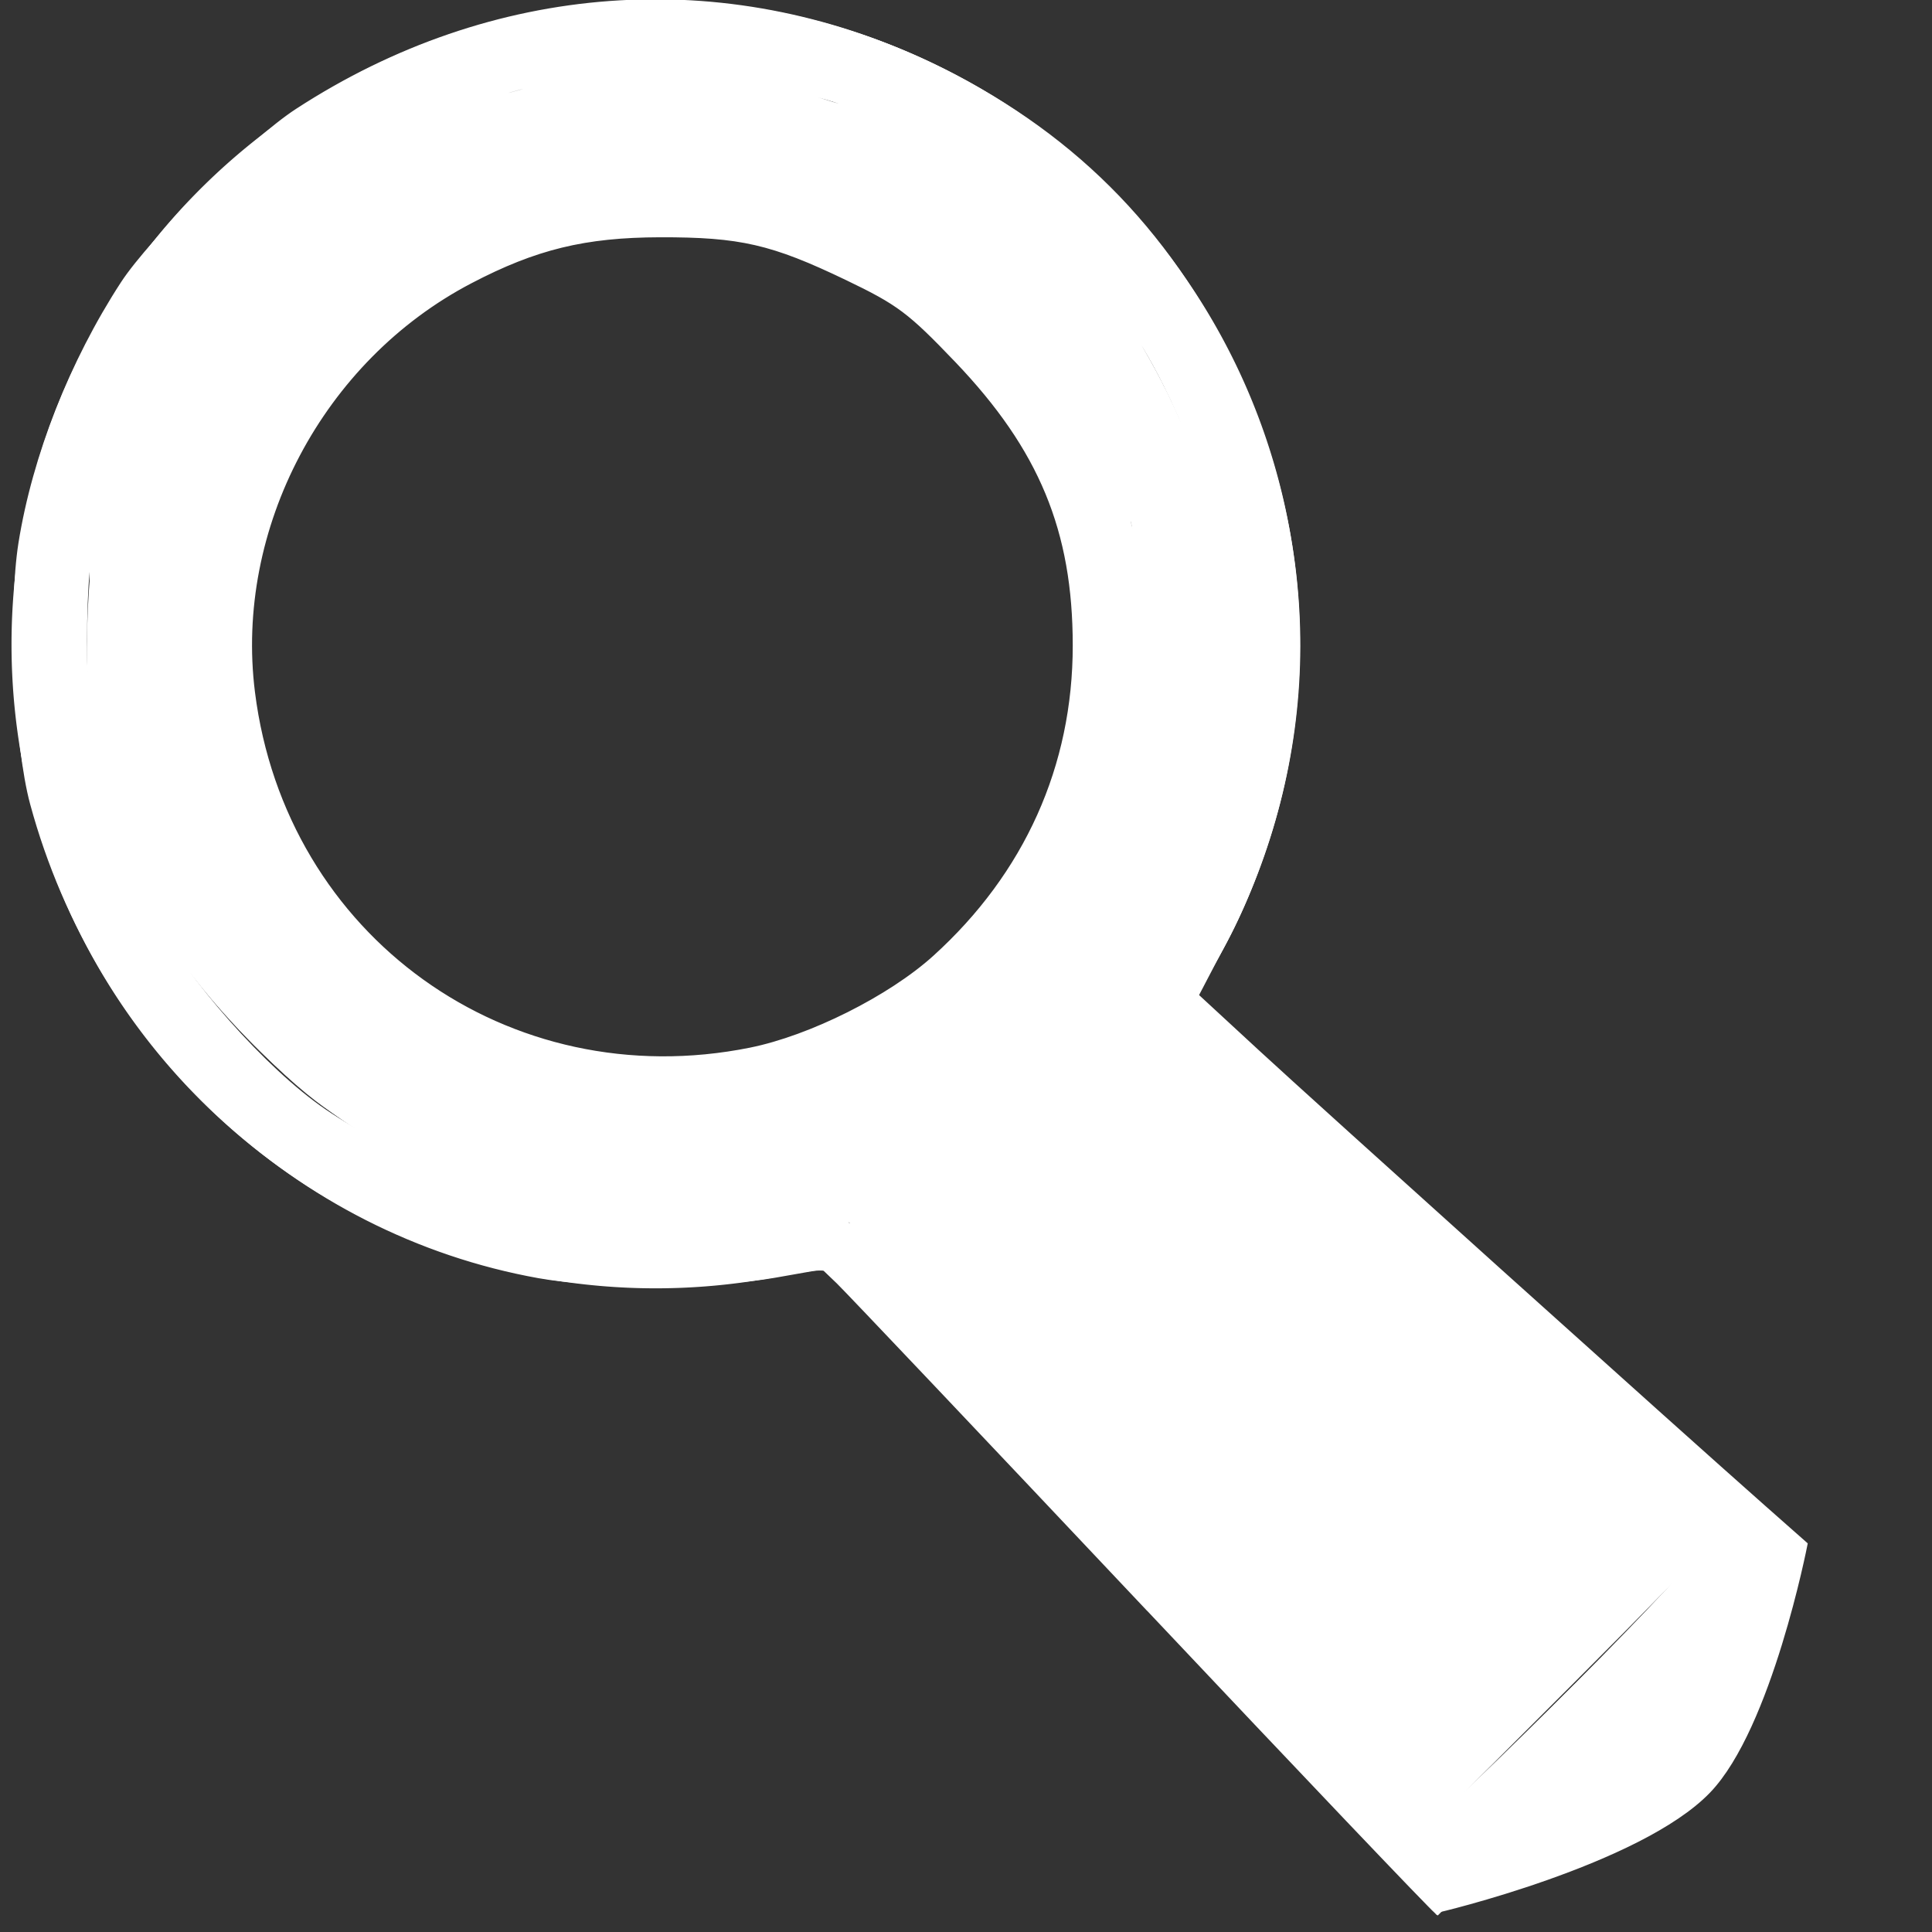 <?xml version="1.0" encoding="UTF-8" standalone="no"?>
<!-- Created with Inkscape (http://www.inkscape.org/) -->
<svg id="svg3336" xmlns:rdf="http://www.w3.org/1999/02/22-rdf-syntax-ns#" xmlns="http://www.w3.org/2000/svg" height="30" width="30" version="1.1" xmlns:cc="http://creativecommons.org/ns#" xmlns:dc="http://purl.org/dc/elements/1.1/" viewBox="0 0 30 30">
 <rect x="0" y="0" width="30" height="30" fill="#333333" stroke="none"/>
 <g id="layer1" transform="translate(0 -1022.4)">
  <g stroke="#fff" fill="none">
   <path id="path3348" stroke-miterlimit="1" stroke-width="1.104" d="m13.074 1041.4a9.451 9.446 0 0 1 -11.34 -4.758 9.451 9.446 0 0 1 2.965 -11.929 9.451 9.446 0 0 1 12.249 1.099 9.451 9.446 0 0 1 0.793 12.266"/>
   <circle id="path3342" cx="10.3" cy="1032.4" r="6.964" stroke-width="1.072px"/>
   <path id="path3343" d="m13.036 1041.6 9.286 9.822 5-5-9.375-8.393" stroke-width="1px"/>
  </g>
  <g fill="#fff">
   <path id="path3347" d="m17.879 23.554c-2.442-2.582-4.47-4.695-4.505-4.695-0.036 0-0.109 0.044-0.162 0.098-0.07 0.07-0.125 0.013-0.198-0.207l-0.1-0.304-0.646 0.176c-0.909 0.247-3.032 0.262-4.029 0.029-1.737-0.407-2.987-1.113-4.296-2.424-1.287-1.289-1.896-2.344-2.384-4.131-0.278-1.018-0.278-3.056-0.001-4.162 0.514-2.046 1.623-3.74 3.259-4.977 3.021-2.284 7.164-2.407 10.325-0.306 1.758 1.169 3.072 3.049 3.639 5.209 0.291 1.107 0.327 2.876 0.081 3.987-0.208 0.942-0.679 2.094-1.169 2.862l-0.399 0.625 0.231 0.19c0.161 0.133 0.214 0.242 0.176 0.363-0.045 0.143 0.737 0.883 4.365 4.13 2.431 2.176 4.421 3.982 4.421 4.012 0 0.031-0.938 0.993-2.084 2.139l-2.084 2.083-4.441-4.695zm-5.454-6.299c1.069-0.339 2.146-0.963 2.923-1.693 1.142-1.073 1.745-2.03 2.179-3.462 0.208-0.685 0.239-0.948 0.245-2.036 0.007-1.344-0.127-2.03-0.609-3.12-1.172-2.65-3.94-4.425-6.901-4.425-3.506 0-6.617 2.55-7.351 6.027-0.176 0.835-0.133 2.457 0.089 3.304 0.714 2.729 2.799 4.802 5.524 5.493 0.971 0.246 2.991 0.201 3.901-0.088z" transform="translate(0 1022.4)"/>
   <path id="path4149" d="m17.7 24.783c-2.544-2.693-4.677-4.954-4.741-5.023-0.099-0.108-0.243-0.104-1.027 0.034-1.182 0.208-3.09 0.153-4.115-0.118-3.685-0.975-6.34-3.63-7.317-7.317-0.264-0.996-0.326-3.009-0.125-4.08 0.611-3.263 2.614-5.863 5.597-7.267 3.286-1.547 6.998-1.215 9.988 0.893 2.866 2.021 4.507 5.642 4.123 9.099-0.163 1.468-0.653 2.976-1.3 4-0.128 0.203-0.233 0.408-0.233 0.456 0 0.06 8.319 7.572 9.395 8.483 0.036 0.03-1.214 1.334-2.777 2.896l-2.842 2.841-4.625-4.897zm6.764 1.42c1.167-1.166 2.121-2.146 2.121-2.177 0-0.031-1.476-1.378-3.281-2.992-1.804-1.613-3.683-3.293-4.174-3.733s-0.773-0.666-0.626-0.502c0.205 0.227 4.987 4.58 7.629 6.943l0.318 0.284-2.053 2.059c-1.129 1.133-2.077 2.049-2.106 2.037-0.029-0.012-1.212-1.248-2.627-2.746-5.016-5.306-6.225-6.533-6.393-6.489-0.113 0.03-0.184-0.034-0.25-0.224-0.067-0.193-0.135-0.252-0.251-0.219-0.087 0.025-0.339 0.097-0.56 0.16-0.258 0.073-0.976 0.115-2.009 0.115-1.406 0.001-1.696-0.024-2.312-0.202-2.962-0.85-5.383-3.255-6.219-6.178-0.242-0.845-0.332-2.708-0.181-3.74 0.669-4.578 5.122-7.93 9.739-7.332 3.025 0.392 5.447 2.089 6.787 4.756 0.502 1 0.751 1.778 0.886 2.773 0.301 2.216-0.104 3.937-1.478 6.286-0.168 0.287-0.168 0.289 0.032 0.429 0.11 0.078 0.201 0.207 0.201 0.288 0 0.116 0.023 0.124 0.11 0.037s0.056-0.153-0.148-0.316l-0.258-0.206 0.291-0.423c0.425-0.618 0.966-1.819 1.178-2.616 0.232-0.87 0.32-2.74 0.174-3.68-0.567-3.645-3.396-6.589-7.06-7.347-1.097-0.227-2.904-0.184-3.945 0.094-1.64 0.438-2.98 1.207-4.137 2.374-2.246 2.266-3.106 5.401-2.325 8.48 0.809 3.191 3.219 5.598 6.467 6.46 1.396 0.37 3.651 0.317 4.765-0.114 0.087-0.034 0.156-0.019 0.156 0.033 0 0.051 0.041 0.2 0.091 0.332 0.079 0.208 0.11 0.223 0.235 0.119 0.127-0.106 0.259 0.001 1.092 0.886 5.69 6.044 7.919 8.398 7.956 8.404 0.024 0.004 0.999-0.947 2.165-2.113zm-15.156-8.782c-3.267-0.471-5.771-2.911-6.389-6.225l-0.078-0.417 0.04 0.493c0.105 1.302 0.979 2.996 2.13 4.132 1.229 1.213 3.147 2.112 4.475 2.098 0.29-0.003 0.256-0.018-0.179-0.081zm2.031 0.036c-0.11-0.021-0.291-0.021-0.402 0s-0.02 0.039 0.201 0.039 0.311-0.017 0.201-0.039zm1.664-0.385c0.967-0.373 1.907-1.022 2.745-1.894 0.867-0.903 1.359-1.705 1.733-2.826 0.244-0.733 0.283-0.984 0.311-2.009l0.031-1.171-0.073 1.071c-0.084 1.241-0.256 1.97-0.679 2.888-0.731 1.584-2.154 3.012-3.679 3.693-0.232 0.104-0.744 0.283-1.136 0.399-0.516 0.152-0.606 0.197-0.325 0.162 0.214-0.026 0.697-0.167 1.074-0.312zm-1.15-0.772c2.954-0.688 5.064-3.554 4.884-6.634-0.097-1.674-0.667-2.928-1.891-4.165-0.685-0.692-0.933-0.876-1.654-1.23-0.994-0.487-1.797-0.676-2.884-0.678-1.048-0.002-1.896 0.197-2.909 0.683-2.256 1.083-3.757 3.694-3.549 6.176 0.139 1.653 0.741 2.97 1.889 4.133 1.595 1.615 3.842 2.245 6.113 1.716zm-8.8-8.021c0.198-0.858 0.917-2.29 1.509-3.003 1.001-1.206 2.489-2.127 4.031-2.494 0.684-0.163 0.977-0.184 1.964-0.144 0.638 0.026 1.281 0.069 1.429 0.096 0.147 0.027 0.047-0.012-0.223-0.086-0.362-0.099-0.819-0.126-1.741-0.102-1.113 0.029-1.335 0.062-2.029 0.304-1.26 0.439-2.058 0.943-3.016 1.903-1.527 1.531-2.255 3.259-2.219 5.266l0.012 0.67 0.069-0.893c0.038-0.491 0.134-1.174 0.213-1.518zm14.608 0.03c-0.378-1.762-1.598-3.504-3.176-4.535-0.634-0.414-1.866-0.988-2.113-0.985-0.065 0.001 0.211 0.135 0.612 0.298 1.704 0.691 2.971 1.799 3.856 3.37 0.339 0.603 0.699 1.632 0.789 2.257 0.039 0.269 0.079 0.374 0.098 0.254 0.017-0.112-0.012-0.409-0.066-0.658z" transform="translate(0 1022.4)" stroke="#fff" stroke-width=".089"/>
   <path id="path4151" d="m17.762 24.895c-2.471-2.62-4.602-4.868-4.736-4.997l-0.244-0.234-0.755 0.133c-0.932 0.165-2.761 0.168-3.657 0.007-3.755-0.674-6.833-3.545-7.859-7.329-0.248-0.915-0.342-3.027-0.18-4.04 0.215-1.344 0.793-2.812 1.585-4.028 0.445-0.682 1.992-2.215 2.704-2.678 3.032-1.973 6.627-2.237 9.809-0.722 2.158 1.027 3.678 2.54 4.716 4.693 1.386 2.874 1.332 6.101-0.151 8.938l-0.43 0.823 0.952 0.879c0.918 0.848 6.522 5.89 7.855 7.067l0.651 0.575s-0.551 2.835-1.5 3.822c-1.065 1.109-4.199 1.857-4.223 1.855-0.025-0.001-2.067-2.146-4.537-4.765zm6.712 1.292c1.123-1.125 2.024-2.096 2.004-2.158-0.021-0.062-0.457-0.492-0.97-0.957l-0.932-0.844 0.938 0.899 0.938 0.899-2.077 2.081-2.077 2.081-1.223-1.295c-0.673-0.712-1.603-1.676-2.067-2.143-0.464-0.467-0.201-0.165 0.584 0.67 0.785 0.835 1.701 1.809 2.034 2.165 0.334 0.356 0.652 0.647 0.707 0.646 0.055-0.001 1.019-0.921 2.142-2.046zm-6.996-3.087c-0.366-0.368-0.686-0.669-0.71-0.669-0.025 0 0.255 0.301 0.621 0.67s0.685 0.67 0.71 0.67c0.025 0-0.255-0.301-0.621-0.67zm6.696-1.25c-0.217-0.221-0.414-0.402-0.439-0.402-0.025 0 0.133 0.181 0.35 0.402 0.217 0.221 0.414 0.402 0.439 0.402 0.025 0-0.133-0.181-0.35-0.402zm-0.536-0.428c0-0.015-0.171-0.185-0.379-0.379l-0.379-0.353 0.353 0.379c0.328 0.353 0.406 0.42 0.406 0.353zm-0.982-0.894c0-0.015-0.131-0.146-0.29-0.29l-0.29-0.262 0.262 0.29c0.244 0.27 0.318 0.331 0.318 0.262zm-0.982-0.899c0-0.019-0.07-0.089-0.156-0.156-0.142-0.111-0.145-0.108-0.034 0.034 0.117 0.149 0.19 0.196 0.19 0.123zm-8.393-0.626c0-0.019-0.062-0.059-0.139-0.088-0.079-0.03-0.115-0.016-0.084 0.035 0.052 0.085 0.223 0.125 0.223 0.053zm-1.652-0.221c0.199-0.037-0.258-0.053-1.027-0.034-0.761 0.018-1.444 0.046-1.518 0.062-0.29 0.063 2.21 0.035 2.545-0.028zm-2.788-0.07c-0.06-0.024-0.181-0.026-0.268-0.003-0.087 0.023-0.037 0.043 0.11 0.044 0.147 0.002 0.218-0.017 0.158-0.041v0zm-1.631-0.388c-0.074-0.048-0.174-0.087-0.223-0.087-0.049 0-0.029 0.039 0.045 0.087s0.174 0.087 0.223 0.087c0.049 0 0.029-0.039-0.045-0.087zm-1.028-0.472c-0.394-0.207-0.961-0.566-1.261-0.797-0.772-0.595-1.896-1.825-2.301-2.518-0.36-0.615-0.522-0.797-0.265-0.298 0.508 0.989 1.743 2.386 2.668 3.019 0.515 0.352 1.654 0.972 1.786 0.972 0.049-0.001-0.233-0.17-0.626-0.378zm2.7-0.475c-0.03-0.03-0.107-0.033-0.171-0.007-0.071 0.029-0.05 0.05 0.054 0.054 0.094 0.004 0.147-0.017 0.117-0.047v-0zm-0.357-0.089c-0.03-0.03-0.107-0.033-0.171-0.007-0.071 0.029-0.05 0.05 0.054 0.054 0.094 0.004 0.147-0.017 0.117-0.047v-0zm3.131-0.977c0.934-0.188 2.172-0.808 2.865-1.435 1.427-1.291 2.182-2.972 2.181-4.854 0-1.789-0.528-3.062-1.835-4.43-0.736-0.769-0.903-0.895-1.713-1.284-1.16-0.557-1.655-0.671-2.908-0.668-1.166 0.003-1.936 0.19-2.948 0.72-2.316 1.211-3.704 3.835-3.383 6.393 0.479 3.816 3.964 6.319 7.742 5.558zm6.012-0.689c-0.088-0.088-0.098-0.077-0.05 0.05 0.034 0.088 0.083 0.138 0.111 0.11s0-0.1-0.061-0.16zm0.434-1.581c0.383-0.762 0.809-1.938 0.798-2.205-0.004-0.09-0.086 0.118-0.183 0.462-0.097 0.344-0.373 1.037-0.613 1.54-0.24 0.503-0.419 0.915-0.398 0.915s0.199-0.32 0.396-0.712zm-16.059-0.599c-0.105-0.181-0.131-0.123-0.045 0.101 0.031 0.08 0.074 0.126 0.097 0.103s-0.001-0.115-0.053-0.205zm-0.574-2.059c-0.023-0.087-0.043-0.037-0.044 0.11-0.002 0.147 0.017 0.218 0.041 0.158 0.024-0.06 0.026-0.181 0.003-0.268zm-0.04-1.809c0.017-0.761 0.003-1.244-0.033-1.073-0.075 0.362-0.107 1.214-0.078 2.099 0.03 0.939 0.075 0.523 0.111-1.027zm17.627-0.38c-0.025-0.061-0.045-0.011-0.045 0.112s0.02 0.173 0.045 0.112c0.025-0.061 0.025-0.162 0-0.223zm-16.158-0.4c-0.023-0.087-0.043-0.037-0.044 0.11-0.002 0.147 0.017 0.218 0.041 0.158 0.024-0.06 0.026-0.181 0.003-0.268zm16.01-0.59c-0.24-1.222-1.014-2.876-1.698-3.631l-0.283-0.312 0.26 0.357c0.912 1.251 1.691 3.136 1.73 4.188 0.007 0.176 0.026 0.214 0.054 0.107 0.024-0.093-0.004-0.412-0.063-0.709zm-15.924 0.097c-0.025-0.061-0.045-0.011-0.045 0.112s0.02 0.173 0.045 0.112c0.025-0.061 0.025-0.162 0-0.223zm14.622-0.195c-0.033-0.131-0.077-0.221-0.098-0.2-0.021 0.021-0.011 0.145 0.021 0.276s0.077 0.221 0.098 0.2c0.021-0.021 0.011-0.145-0.021-0.276zm-15.946-0.497c0.002-0.082-0.027-0.065-0.074 0.045-0.042 0.098-0.076 0.259-0.074 0.357 0.002 0.144 0.017 0.135 0.074-0.045 0.039-0.123 0.073-0.283 0.074-0.357zm1.834-0.67c0.032-0.098-0.04 0.022-0.16 0.268-0.12 0.246-0.243 0.567-0.272 0.714-0.047 0.233 0.269-0.484 0.432-0.982zm13.817 0.342c-0.105-0.181-0.131-0.123-0.045 0.101 0.031 0.08 0.074 0.126 0.097 0.103 0.023-0.023-0.001-0.115-0.053-0.205zm-0.179-0.446c-0.105-0.181-0.131-0.123-0.045 0.101 0.031 0.08 0.074 0.126 0.097 0.103 0.023-0.023-0.001-0.115-0.053-0.205zm-15.103-0.252c0-0.049-0.039-0.029-0.087 0.045s-0.087 0.174-0.087 0.223c0 0.049 0.039 0.029 0.087-0.045s0.087-0.174 0.087-0.223zm0.263-0.58c0.1-0.21 0.098-0.213-0.033-0.05-0.076 0.095-0.139 0.212-0.139 0.26 0 0.113 0.041 0.063 0.171-0.211zm0.364-0.625c0.053-0.098 0.075-0.179 0.051-0.179-0.025 0-0.088 0.08-0.14 0.179-0.053 0.098-0.075 0.179-0.051 0.179 0.025 0 0.088-0.08 0.14-0.179zm0.547-0.781c0.111-0.142 0.108-0.145-0.034-0.034-0.149 0.117-0.196 0.19-0.122 0.19 0.019 0 0.089-0.07 0.156-0.156zm2.15-1.964c0.782-0.51 1.758-0.94 2.691-1.184 0.351-0.092 0.55-0.17 0.442-0.172-0.354-0.009-1.664 0.45-2.415 0.846-0.89 0.469-1.585 0.998-2.3 1.751-0.48 0.506-0.462 0.494 0.179-0.114 0.393-0.373 1.024-0.88 1.403-1.127zm11.588 1.559c0-0.014-0.211-0.225-0.469-0.469l-0.469-0.443 0.443 0.469c0.412 0.436 0.494 0.51 0.494 0.443zm-1.16-1.079c0-0.019-0.07-0.089-0.156-0.156-0.142-0.111-0.145-0.108-0.034 0.034 0.117 0.149 0.19 0.196 0.19 0.123zm-7.167-0.377c-0.03-0.03-0.107-0.033-0.171-0.007-0.071 0.029-0.05 0.05 0.054 0.054 0.094 0.004 0.147-0.017 0.117-0.047zm5.426-0.75c-0.03-0.049-0.103-0.089-0.162-0.088-0.064 0.001-0.053 0.036 0.028 0.088 0.172 0.111 0.202 0.111 0.134 0zm-0.402-0.179c-0.074-0.048-0.174-0.087-0.223-0.087-0.049 0-0.029 0.039 0.045 0.087s0.174 0.087 0.223 0.087c0.049 0 0.029-0.039-0.045-0.087zm-0.459-0.18c-0.22-0.129-1.601-0.444-1.907-0.436-0.147 0.004 0.033 0.063 0.402 0.131 0.368 0.068 0.85 0.181 1.071 0.251 0.478 0.152 0.635 0.172 0.434 0.054zm-4.07-0.414c-0.06-0.024-0.181-0.026-0.268-0.003-0.087 0.023-0.037 0.043 0.11 0.044 0.147 0.002 0.218-0.017 0.158-0.041zm1.696-0.089c-0.06-0.024-0.181-0.026-0.268-0.003-0.087 0.023-0.037 0.043 0.11 0.044 0.147 0.002 0.218-0.017 0.158-0.041z" transform="translate(0 1022.4)" stroke="#fff" stroke-width=".089"/>
  </g>
 </g>
</svg>
